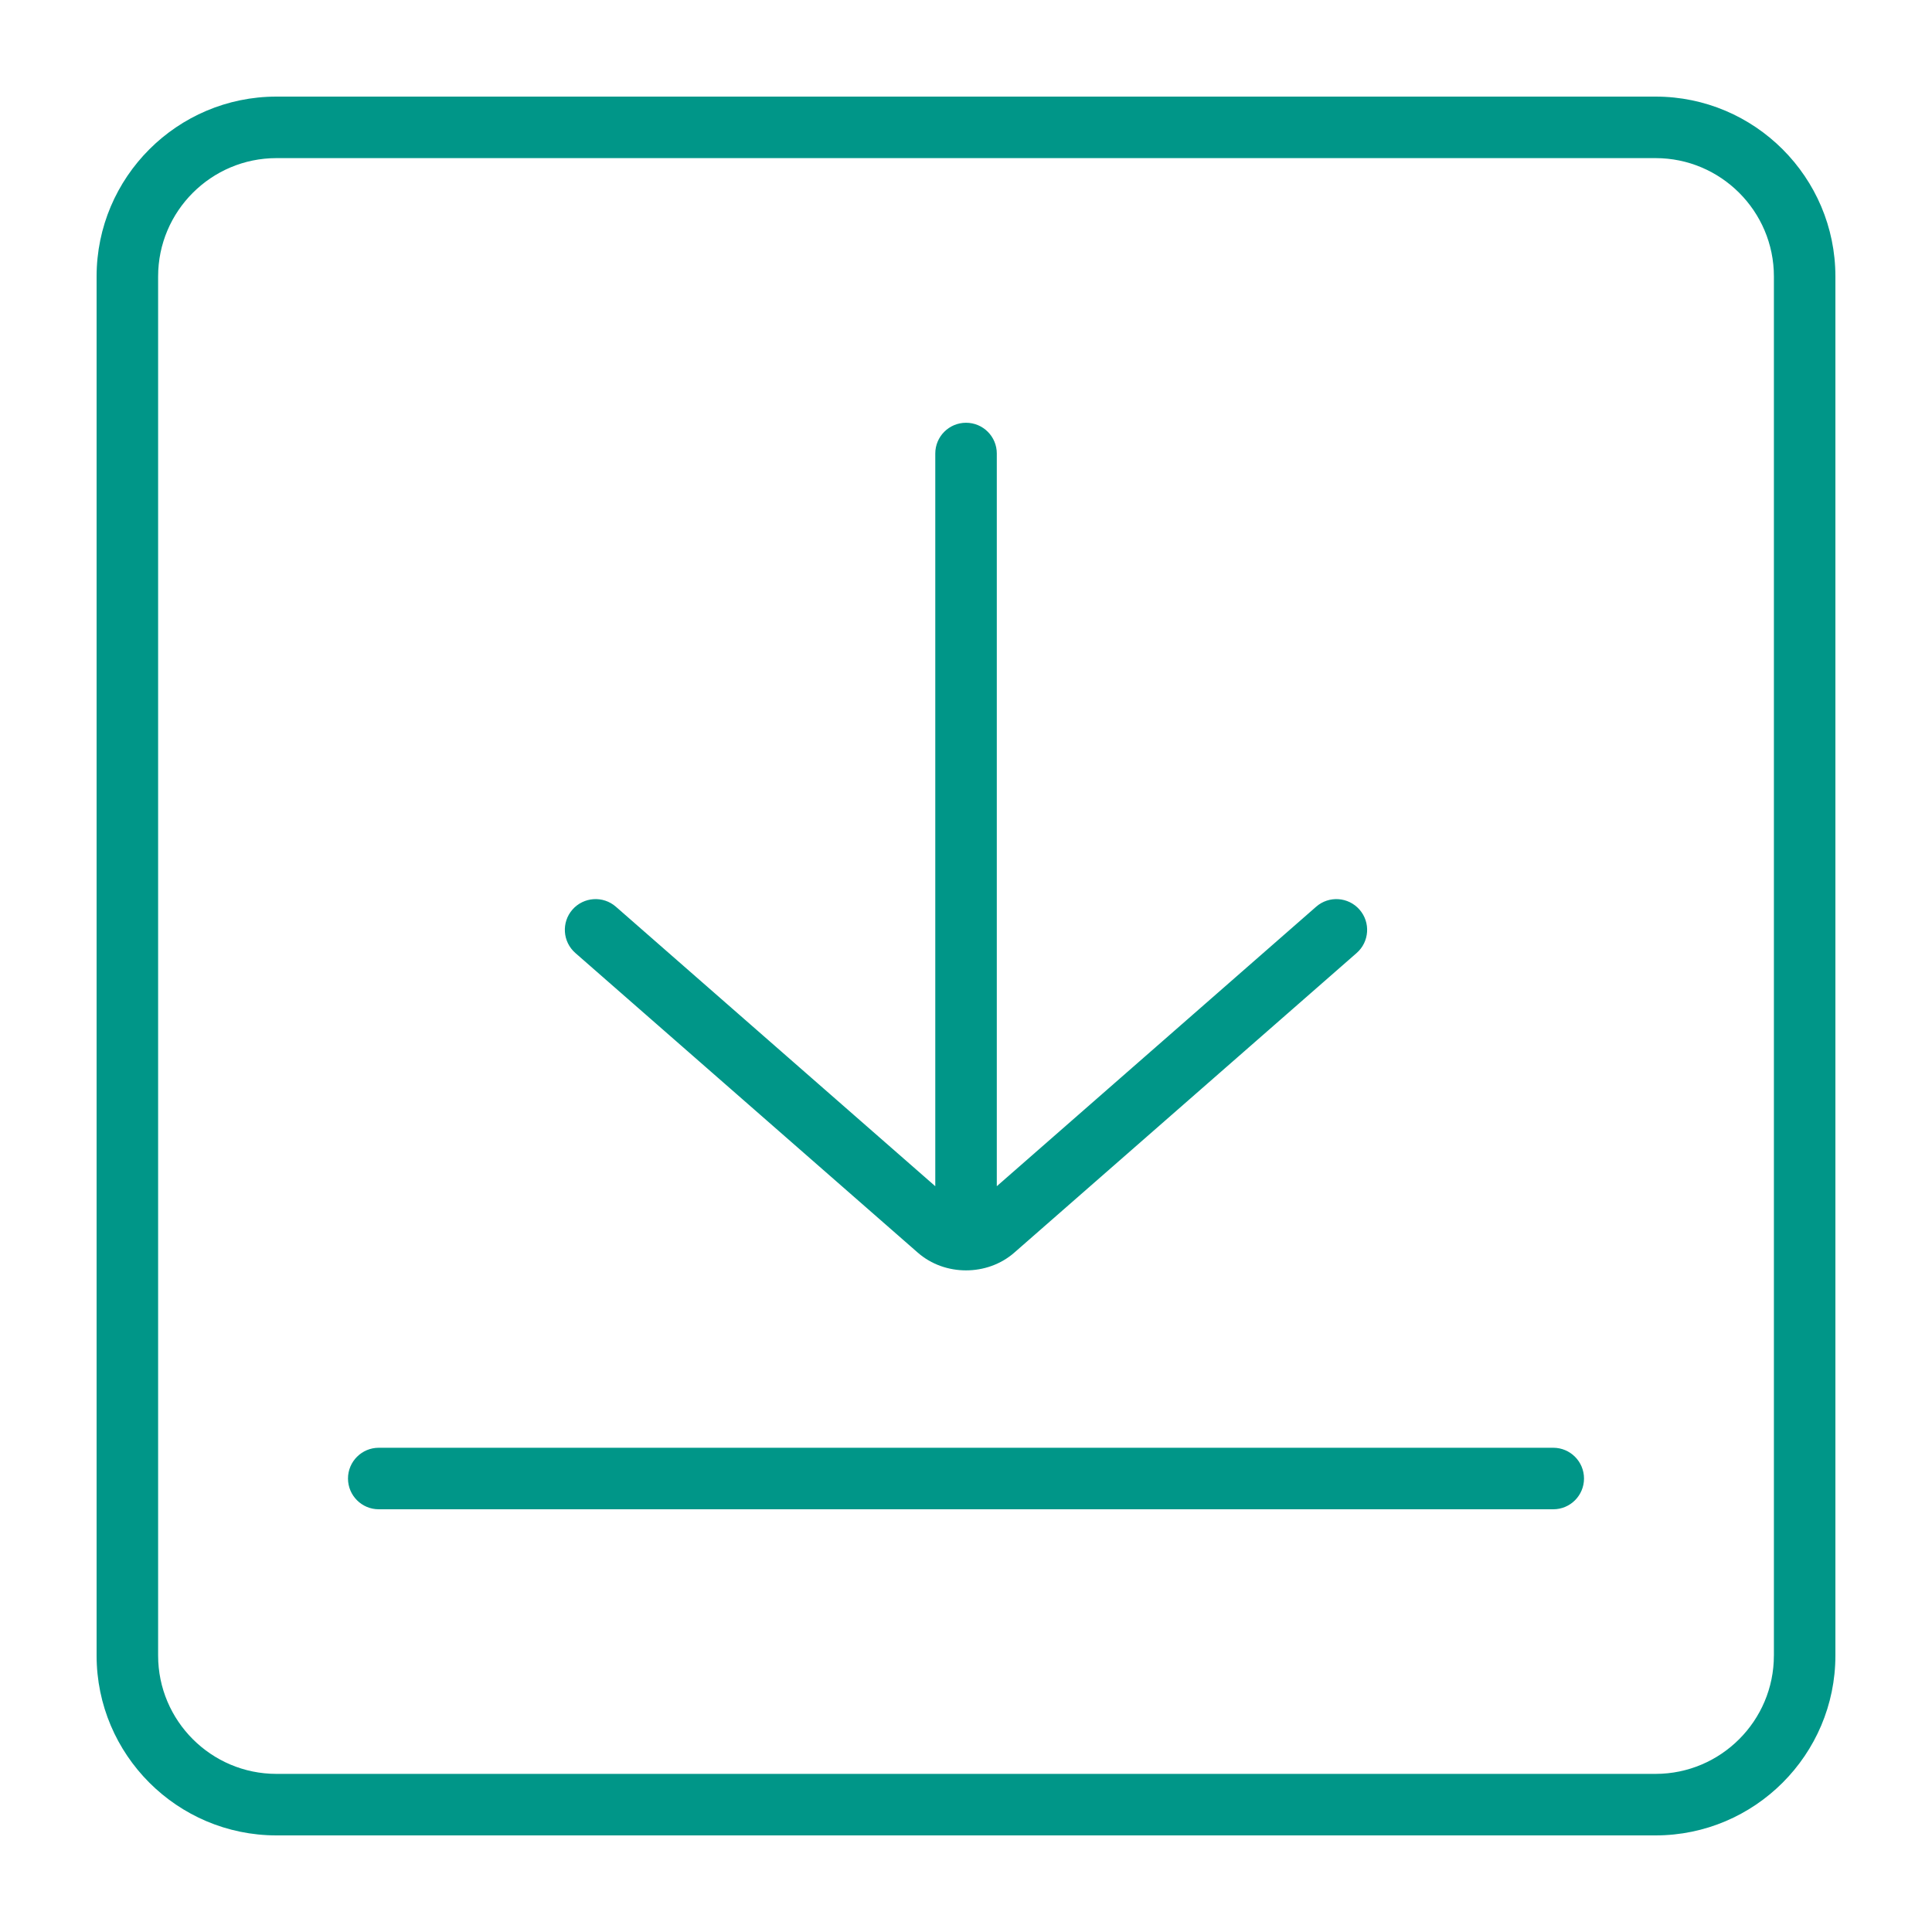<svg height='300px' width='300px'  fill="#009688" xmlns="http://www.w3.org/2000/svg" xmlns:xlink="http://www.w3.org/1999/xlink" version="1.1" x="0px" y="0px" viewBox="0 0 100 100" enable-background="new 0 0 100 100" xml:space="preserve"><path d="M47.502,64.834c0.701,0.615,1.599,0.92,2.5,0.92c0.898,0,1.798-0.305,2.5-0.92L70.22,49.327  c0.661-0.579,0.728-1.584,0.148-2.246c-0.58-0.661-1.584-0.729-2.245-0.149L51.594,61.398V23.473c0-0.879-0.713-1.591-1.592-1.591  s-1.592,0.712-1.592,1.591v37.926L31.877,46.931c-0.664-0.579-1.667-0.51-2.247,0.149c-0.579,0.663-0.511,1.668,0.15,2.247  L47.502,64.834z"></path><path d="M80.397,74.936H19.604c-0.878,0-1.592,0.713-1.592,1.592s0.713,1.592,1.592,1.592h60.792c0.879,0,1.592-0.713,1.592-1.592  S81.275,74.936,80.397,74.936z"></path><path d="M85.691,5H14.309C9.176,5,5,9.176,5,14.309v71.383C5,90.823,9.176,95,14.309,95h71.383C90.823,95,95,90.823,95,85.691  V14.309C95,9.176,90.823,5,85.691,5z M91.816,85.691c0,3.377-2.748,6.125-6.125,6.125H14.309c-3.377,0-6.125-2.748-6.125-6.125  V14.309c0-3.377,2.749-6.125,6.125-6.125h71.383c3.377,0,6.125,2.749,6.125,6.125V85.691z"></path></svg>
